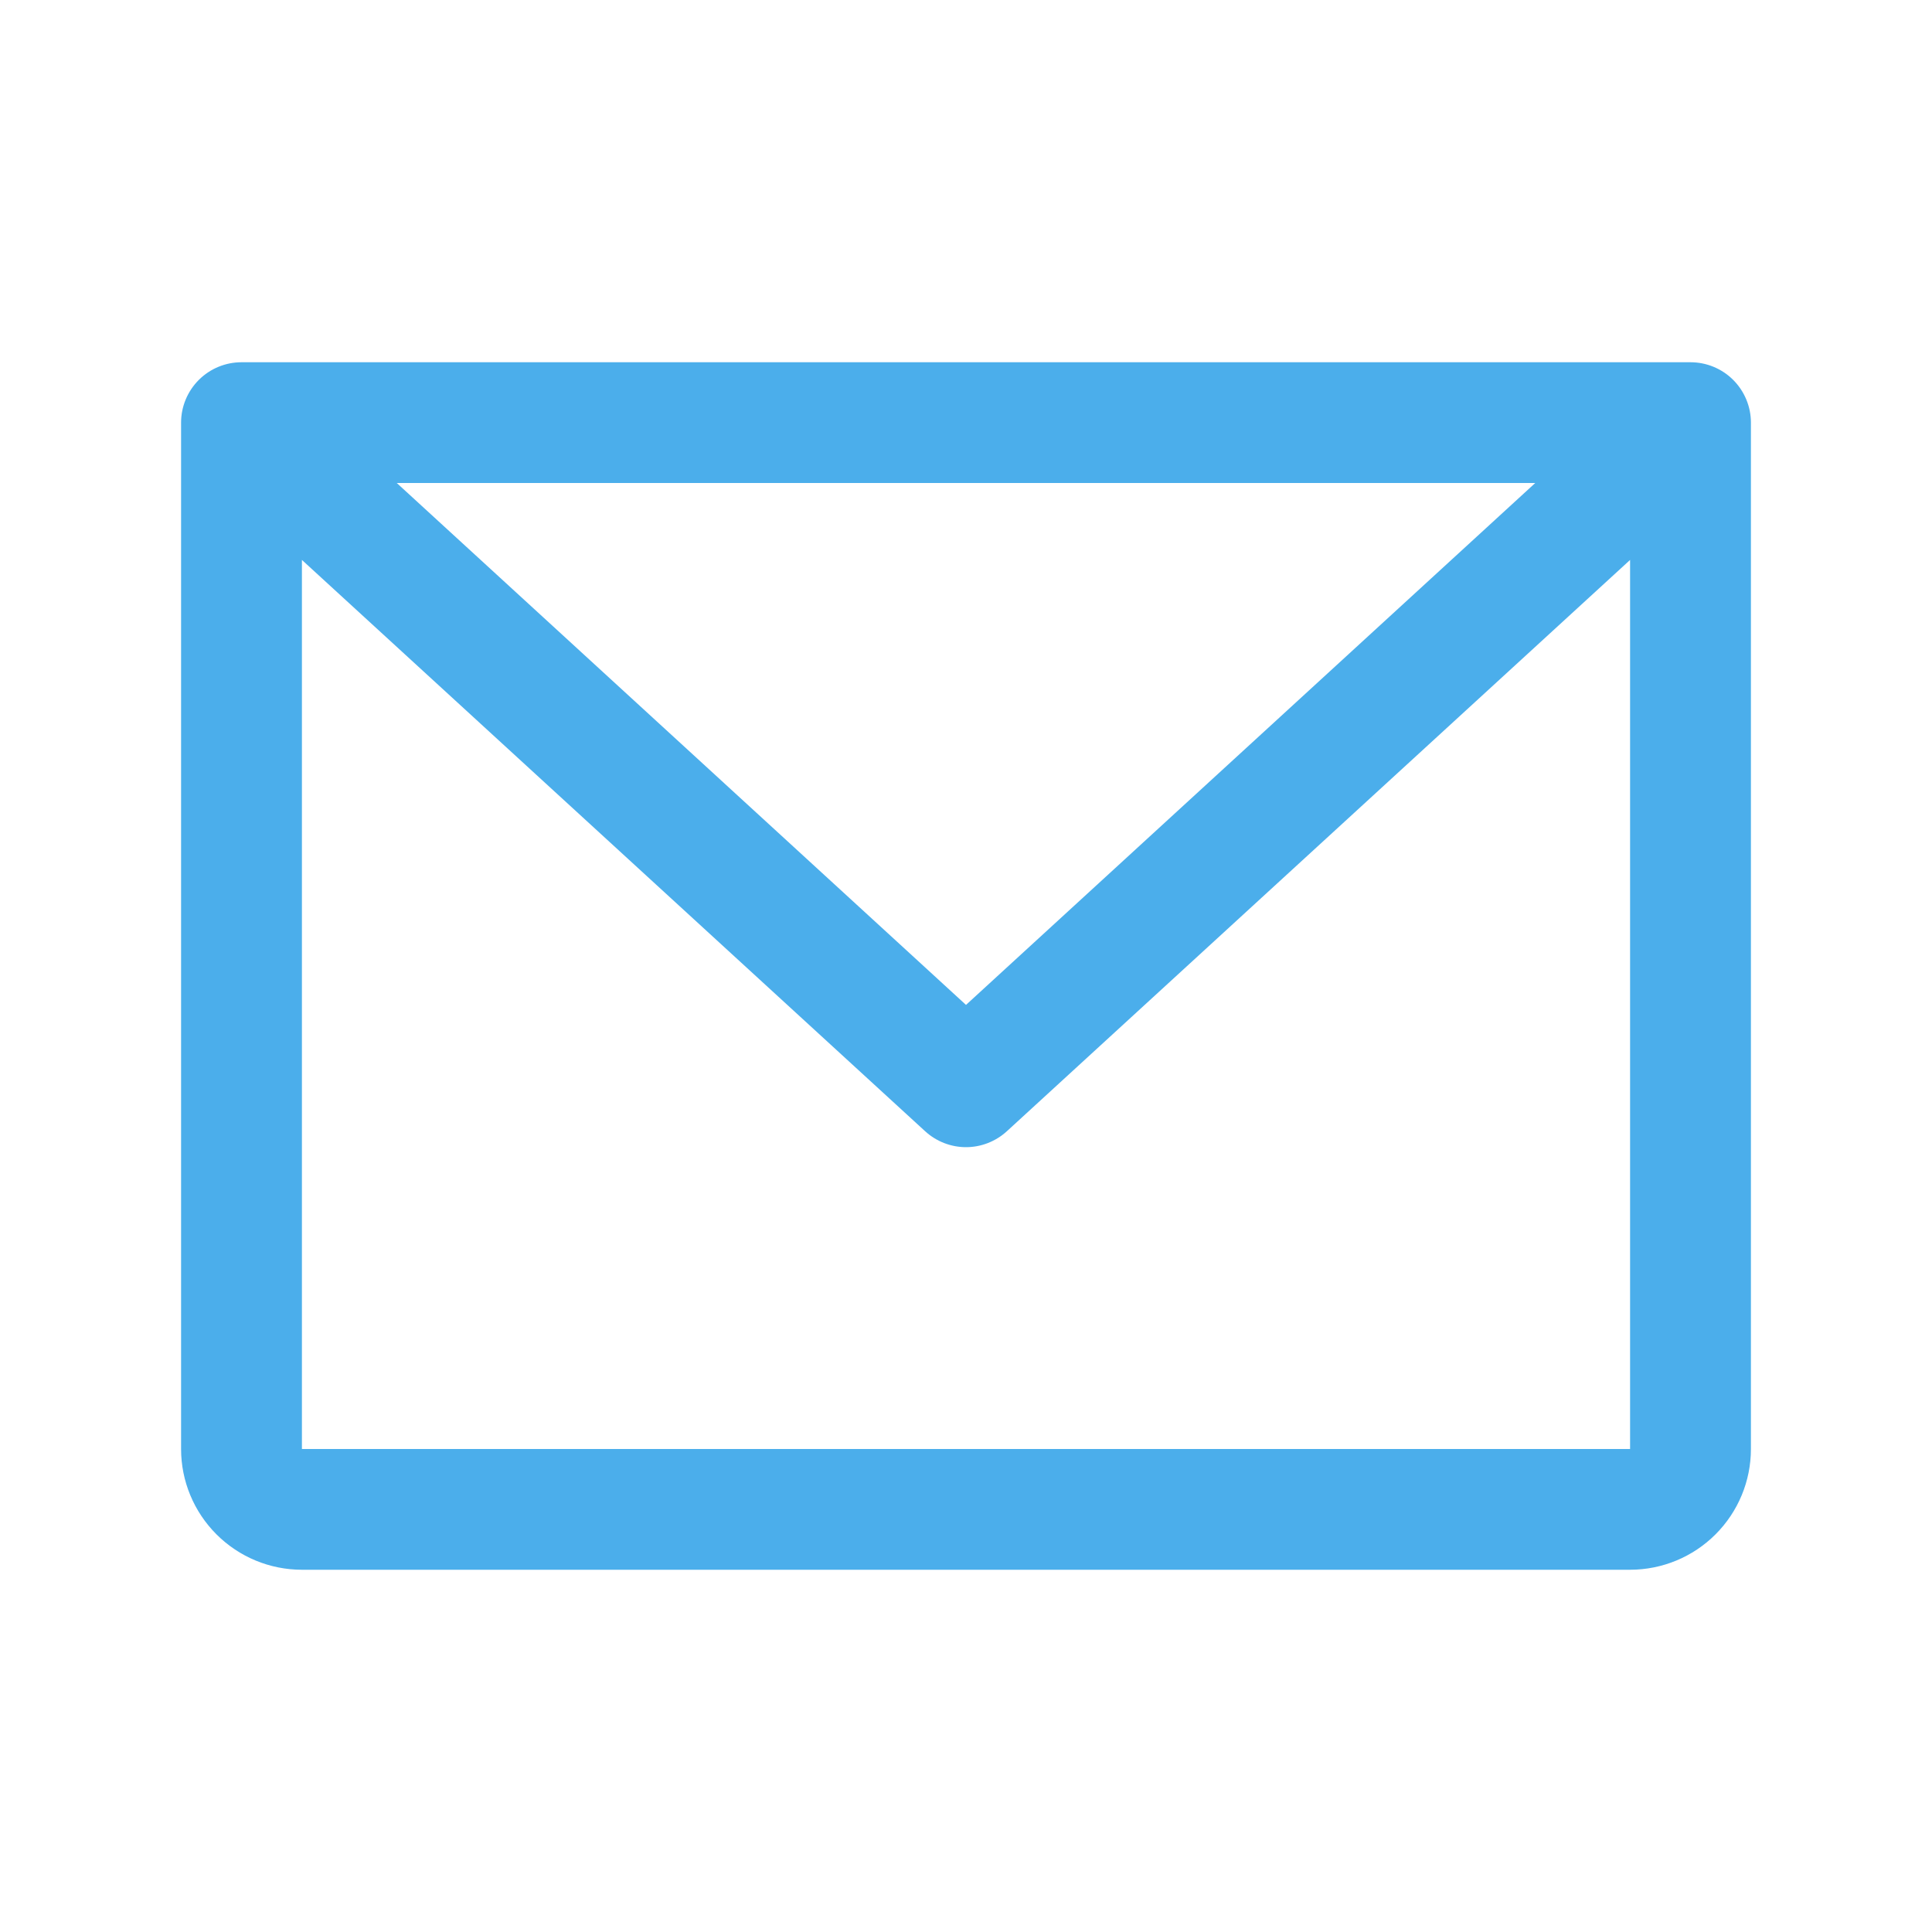 <svg width="22" height="22" viewBox="0 0 22 22" fill="none" xmlns="http://www.w3.org/2000/svg">
<path d="M19.25 4.125H2.75C2.568 4.125 2.393 4.197 2.264 4.326C2.135 4.455 2.062 4.63 2.062 4.812V16.5C2.062 16.865 2.207 17.214 2.465 17.472C2.723 17.73 3.073 17.875 3.438 17.875H18.562C18.927 17.875 19.277 17.73 19.535 17.472C19.793 17.214 19.938 16.865 19.938 16.5V4.812C19.938 4.63 19.865 4.455 19.736 4.326C19.607 4.197 19.432 4.125 19.25 4.125ZM17.482 5.5L11 11.443L4.518 5.5H17.482ZM18.562 16.5H3.438V6.376L10.535 12.882C10.662 12.998 10.828 13.063 11 13.063C11.172 13.063 11.338 12.998 11.465 12.882L18.562 6.376V16.5Z" fill="#4BAEEB"/>
</svg>
